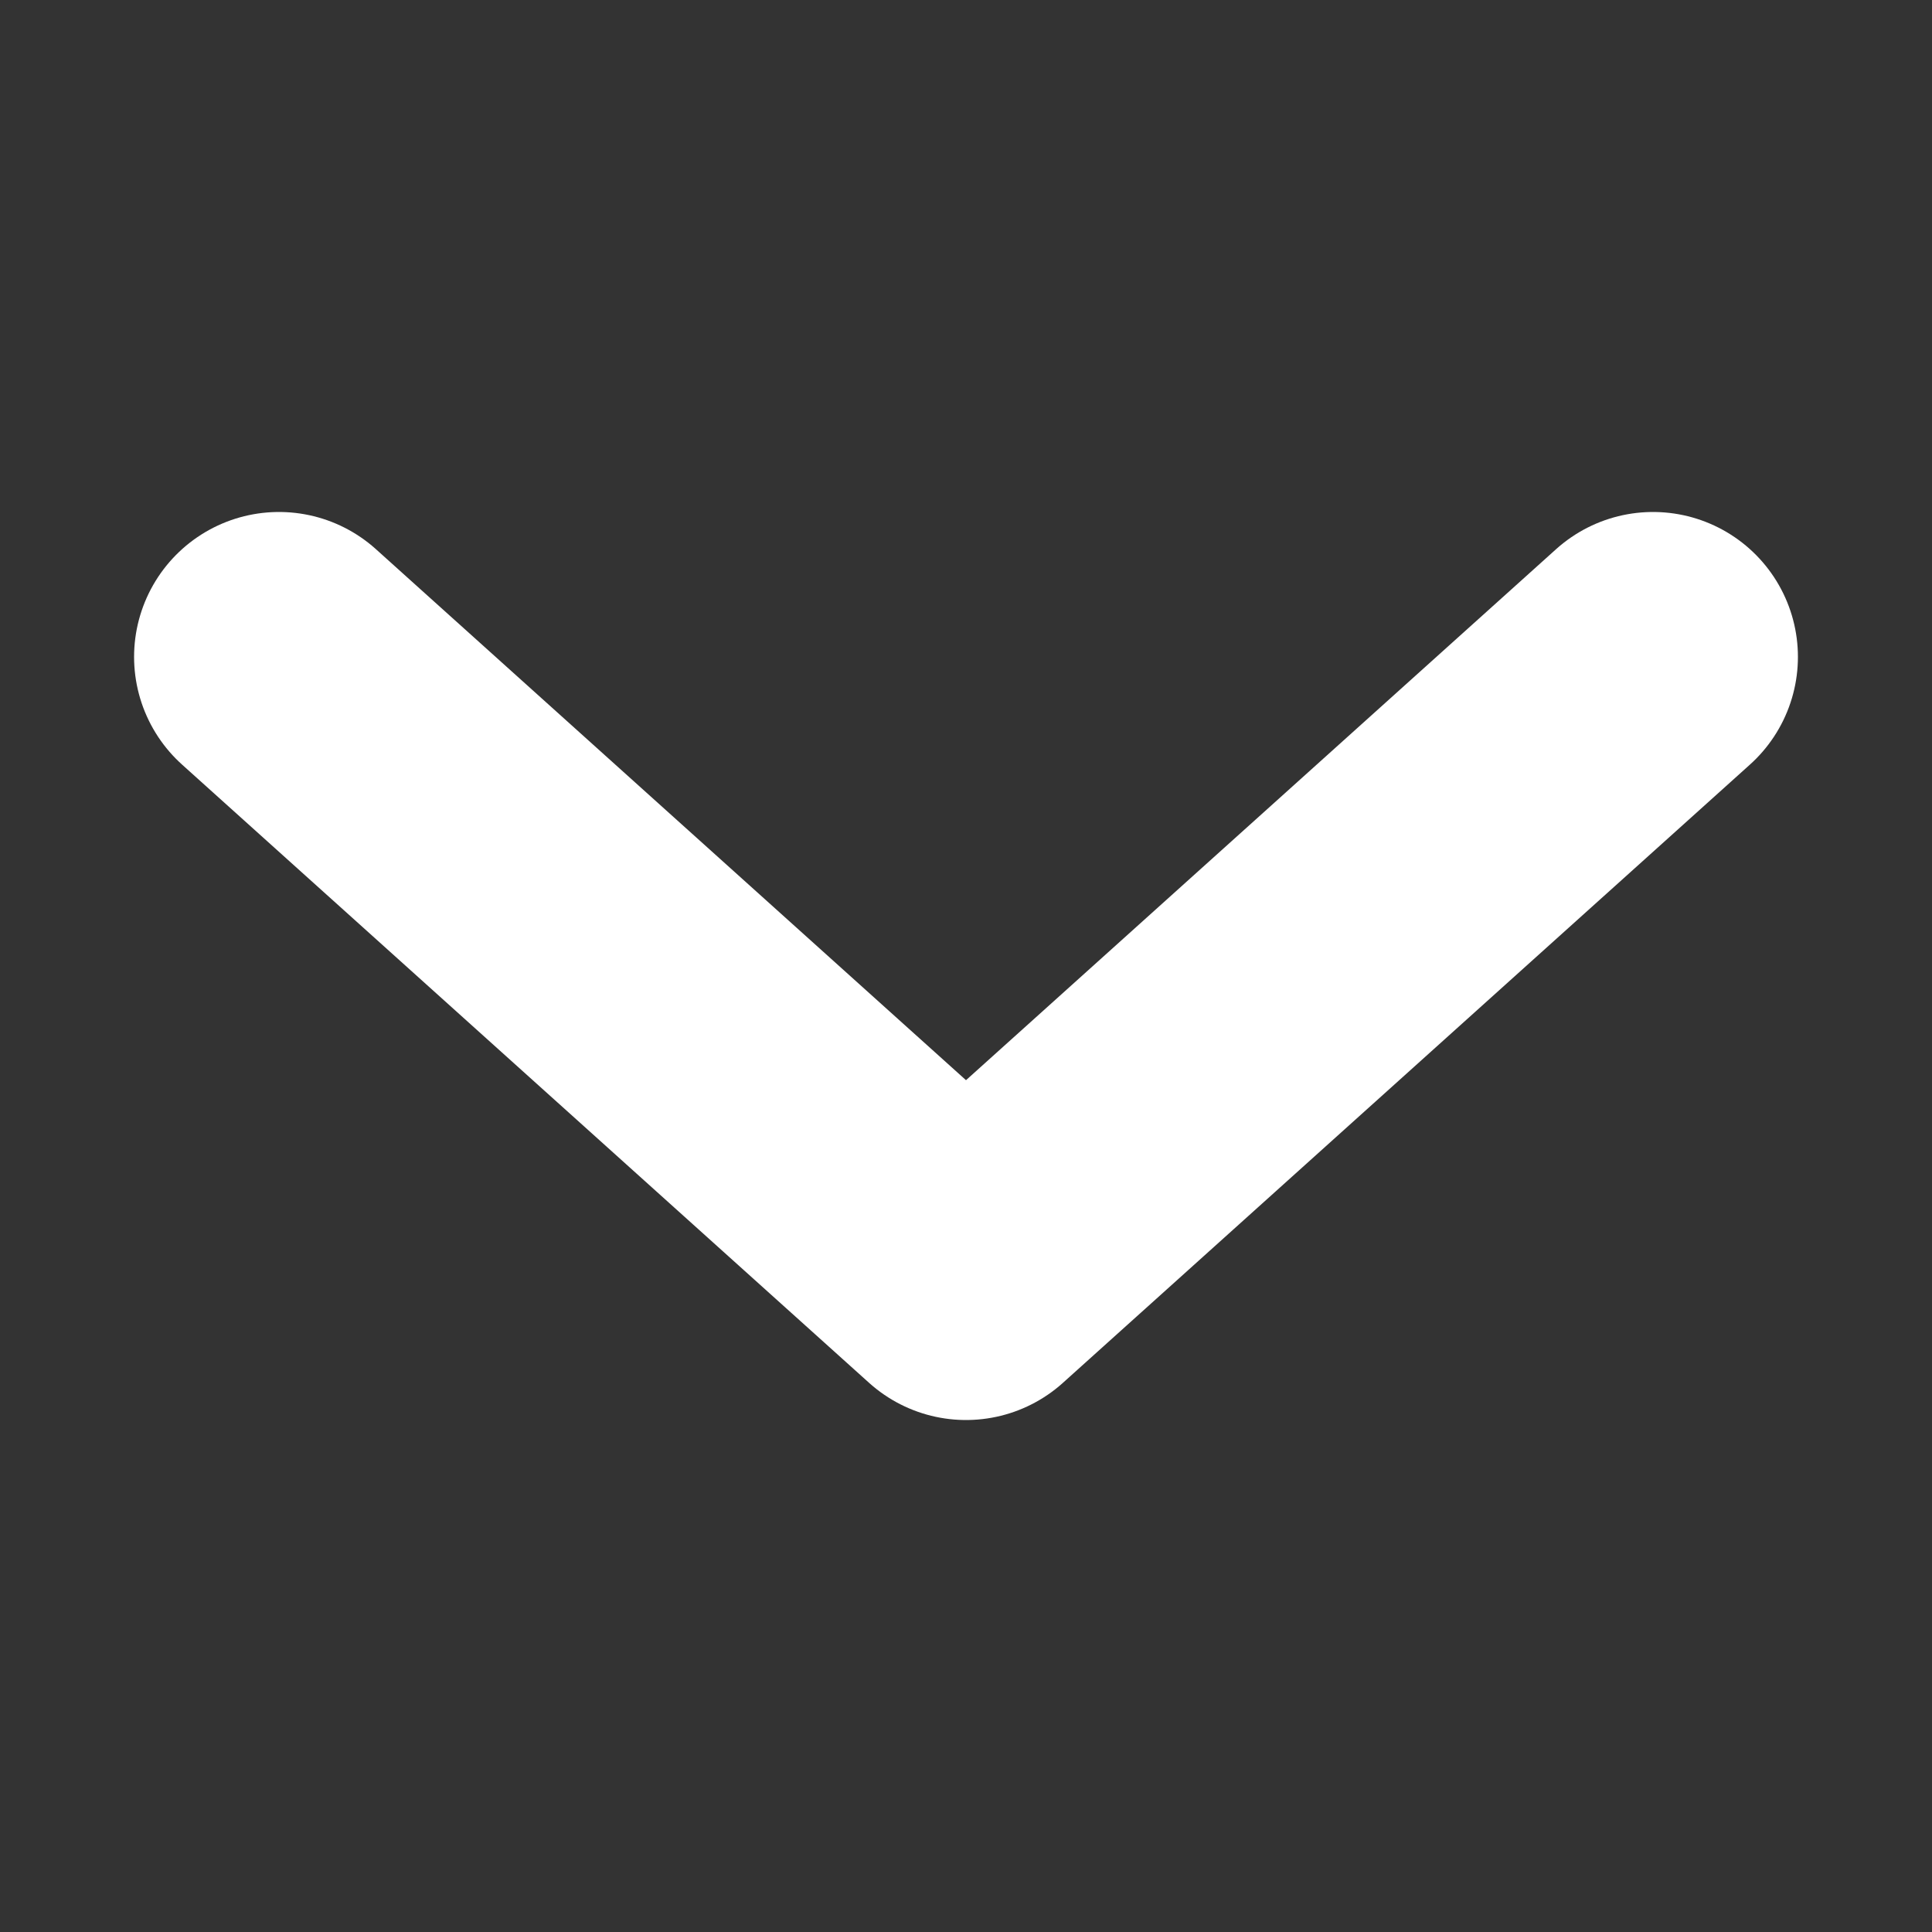<svg width="10" height="10" viewBox="0 0 10 10" xmlns="http://www.w3.org/2000/svg">
    <rect x="0" y="0" width="10" height="10" fill="#333333" stroke="none"/>
    <path d="M8.556 3.4 5 6.6M1.444 3.4 5 6.6" stroke="#FFF" stroke-width="1.5" fill="none" fill-rule="evenodd" stroke-linecap="round"/>
</svg>

